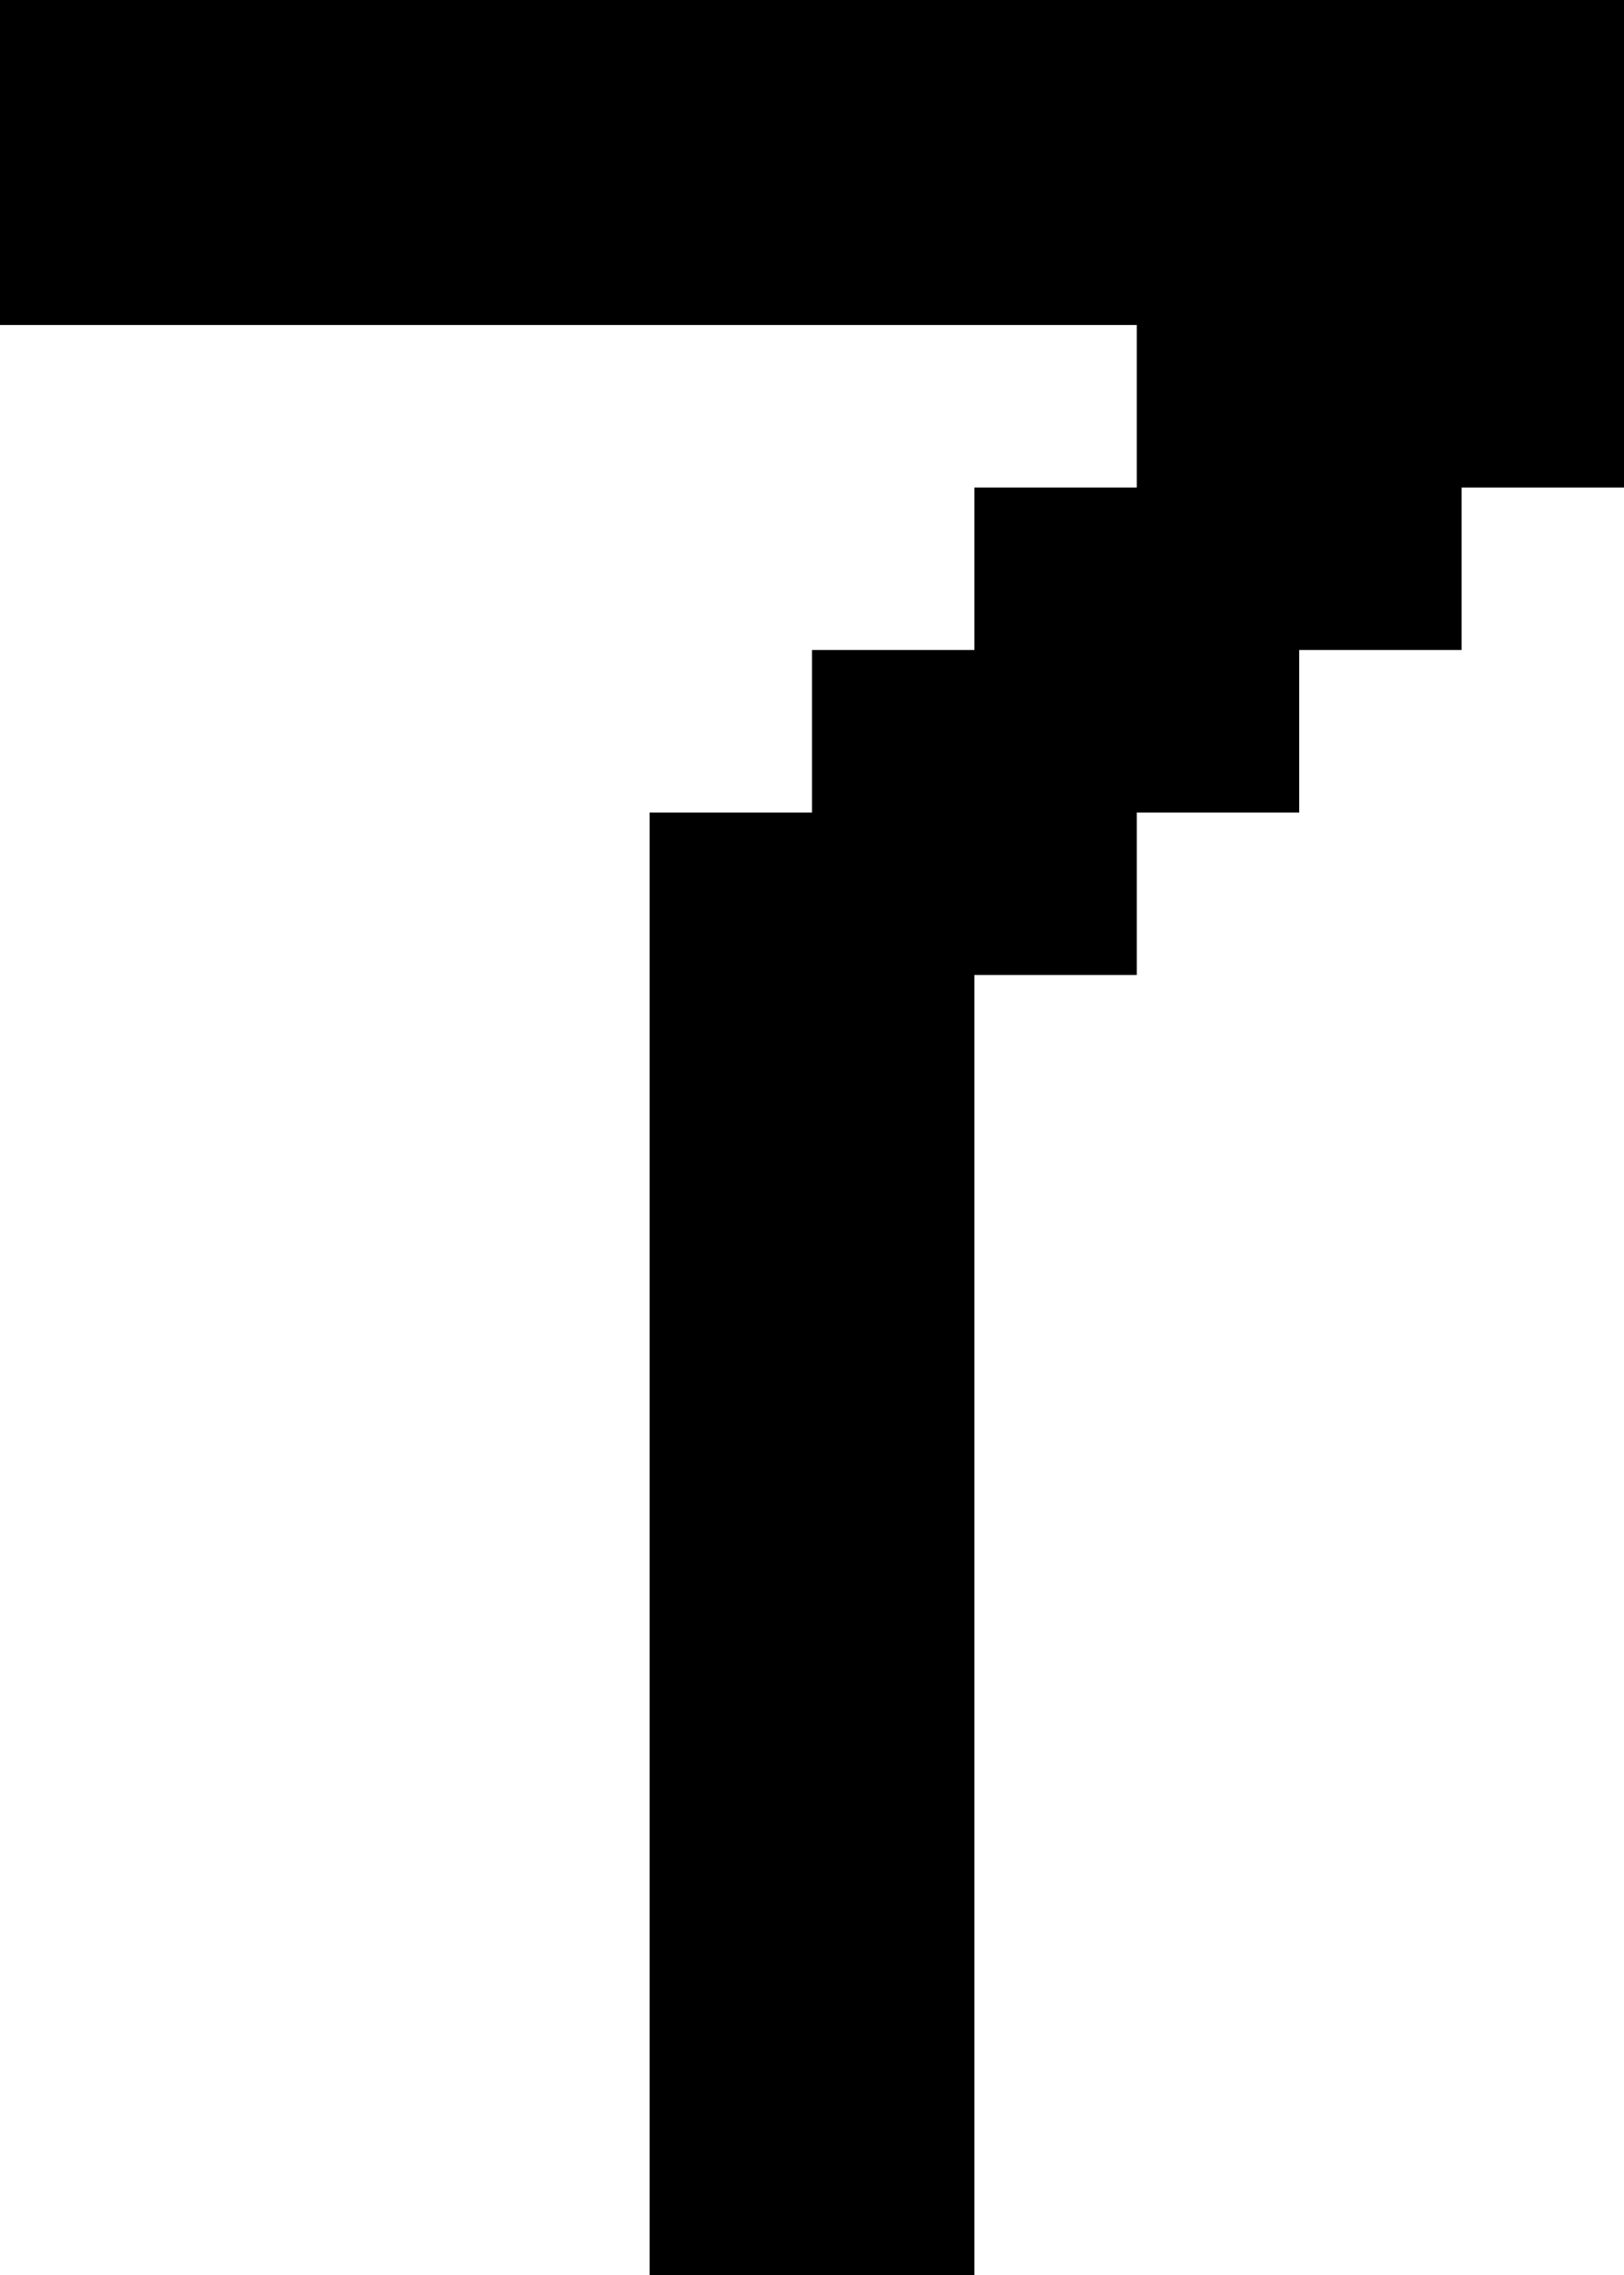 <?xml version="1.0" encoding="UTF-8" standalone="no"?>
<svg
   width="640"
   height="896"
   viewBox="0 0 640 896"
   version="1.1"
   id="svg100"
   xmlns="http://www.w3.org/2000/svg"
   xmlns:svg="http://www.w3.org/2000/svg">
  <defs
     id="defs2" />
  <path
     id="rect4"
     d="M 0 0 L 0 64 L 0 128 L 64 128 L 128 128 L 192 128 L 256 128 L 320 128 L 384 128 L 448 128 L 448 192 L 384 192 L 384 256 L 320 256 L 320 320 L 256 320 L 256 384 L 256 448 L 256 512 L 256 576 L 256 640 L 256 704 L 256 768 L 256 832 L 256 896 L 320 896 L 384 896 L 384 832 L 384 768 L 384 704 L 384 640 L 384 576 L 384 512 L 384 448 L 384 384 L 448 384 L 448 320 L 512 320 L 512 256 L 576 256 L 576 192 L 640 192 L 640 128 L 640 64 L 640 0 L 576 0 L 512 0 L 448 0 L 384 0 L 320 0 L 256 0 L 192 0 L 128 0 L 64 0 L 0 0 z " />
</svg>
